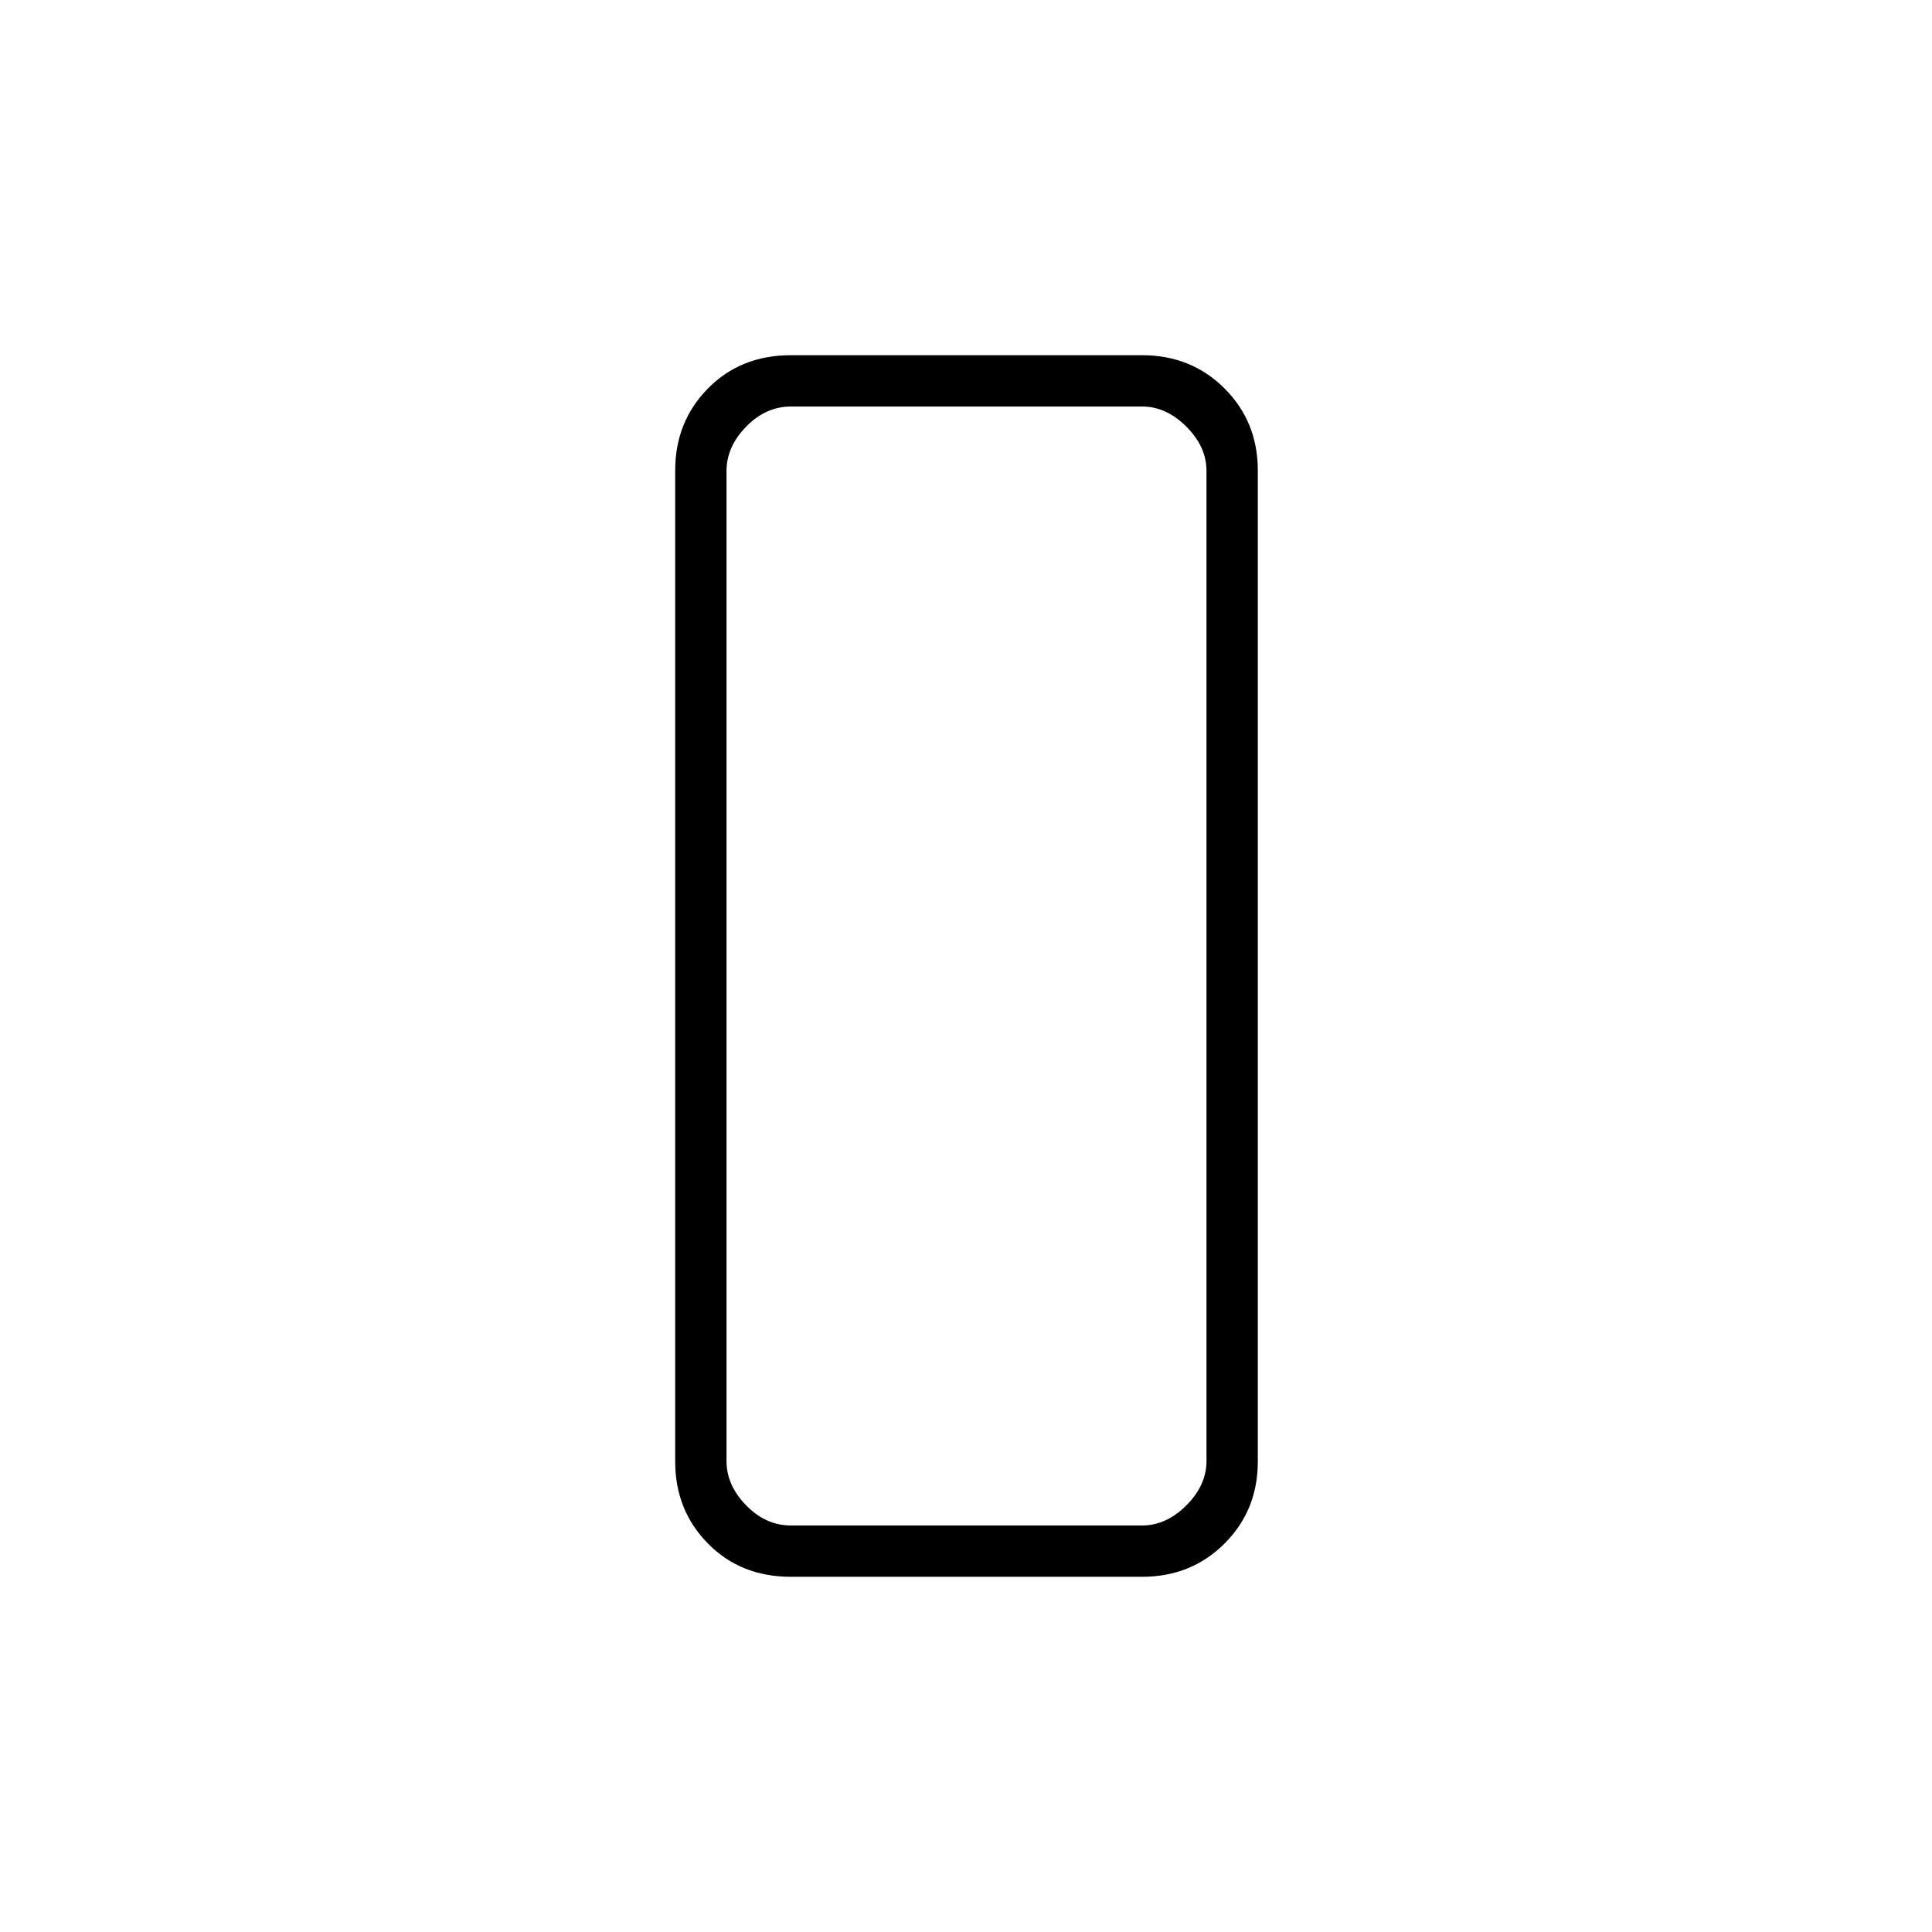 <svg xmlns="http://www.w3.org/2000/svg" height="24" viewBox="0 -960 960 960" width="24"><path d="M393-176.5q-24.97 0-41.23-16.53-16.27-16.53-16.27-40.73v-492.48q0-24.2 16.27-40.73Q368.03-783.5 393-783.5h174.5q24.44 0 40.97 16.53Q625-750.44 625-726.24v492.48q0 24.2-16.53 40.73-16.53 16.53-40.97 16.53H393ZM361-726v492q0 12 9.75 22T393-202h174.5q12 0 22-10t10-22v-492q0-12-10-22t-22-10H393q-12.5 0-22.25 10T361-726Zm0 0v-32 556-524Z"/></svg>